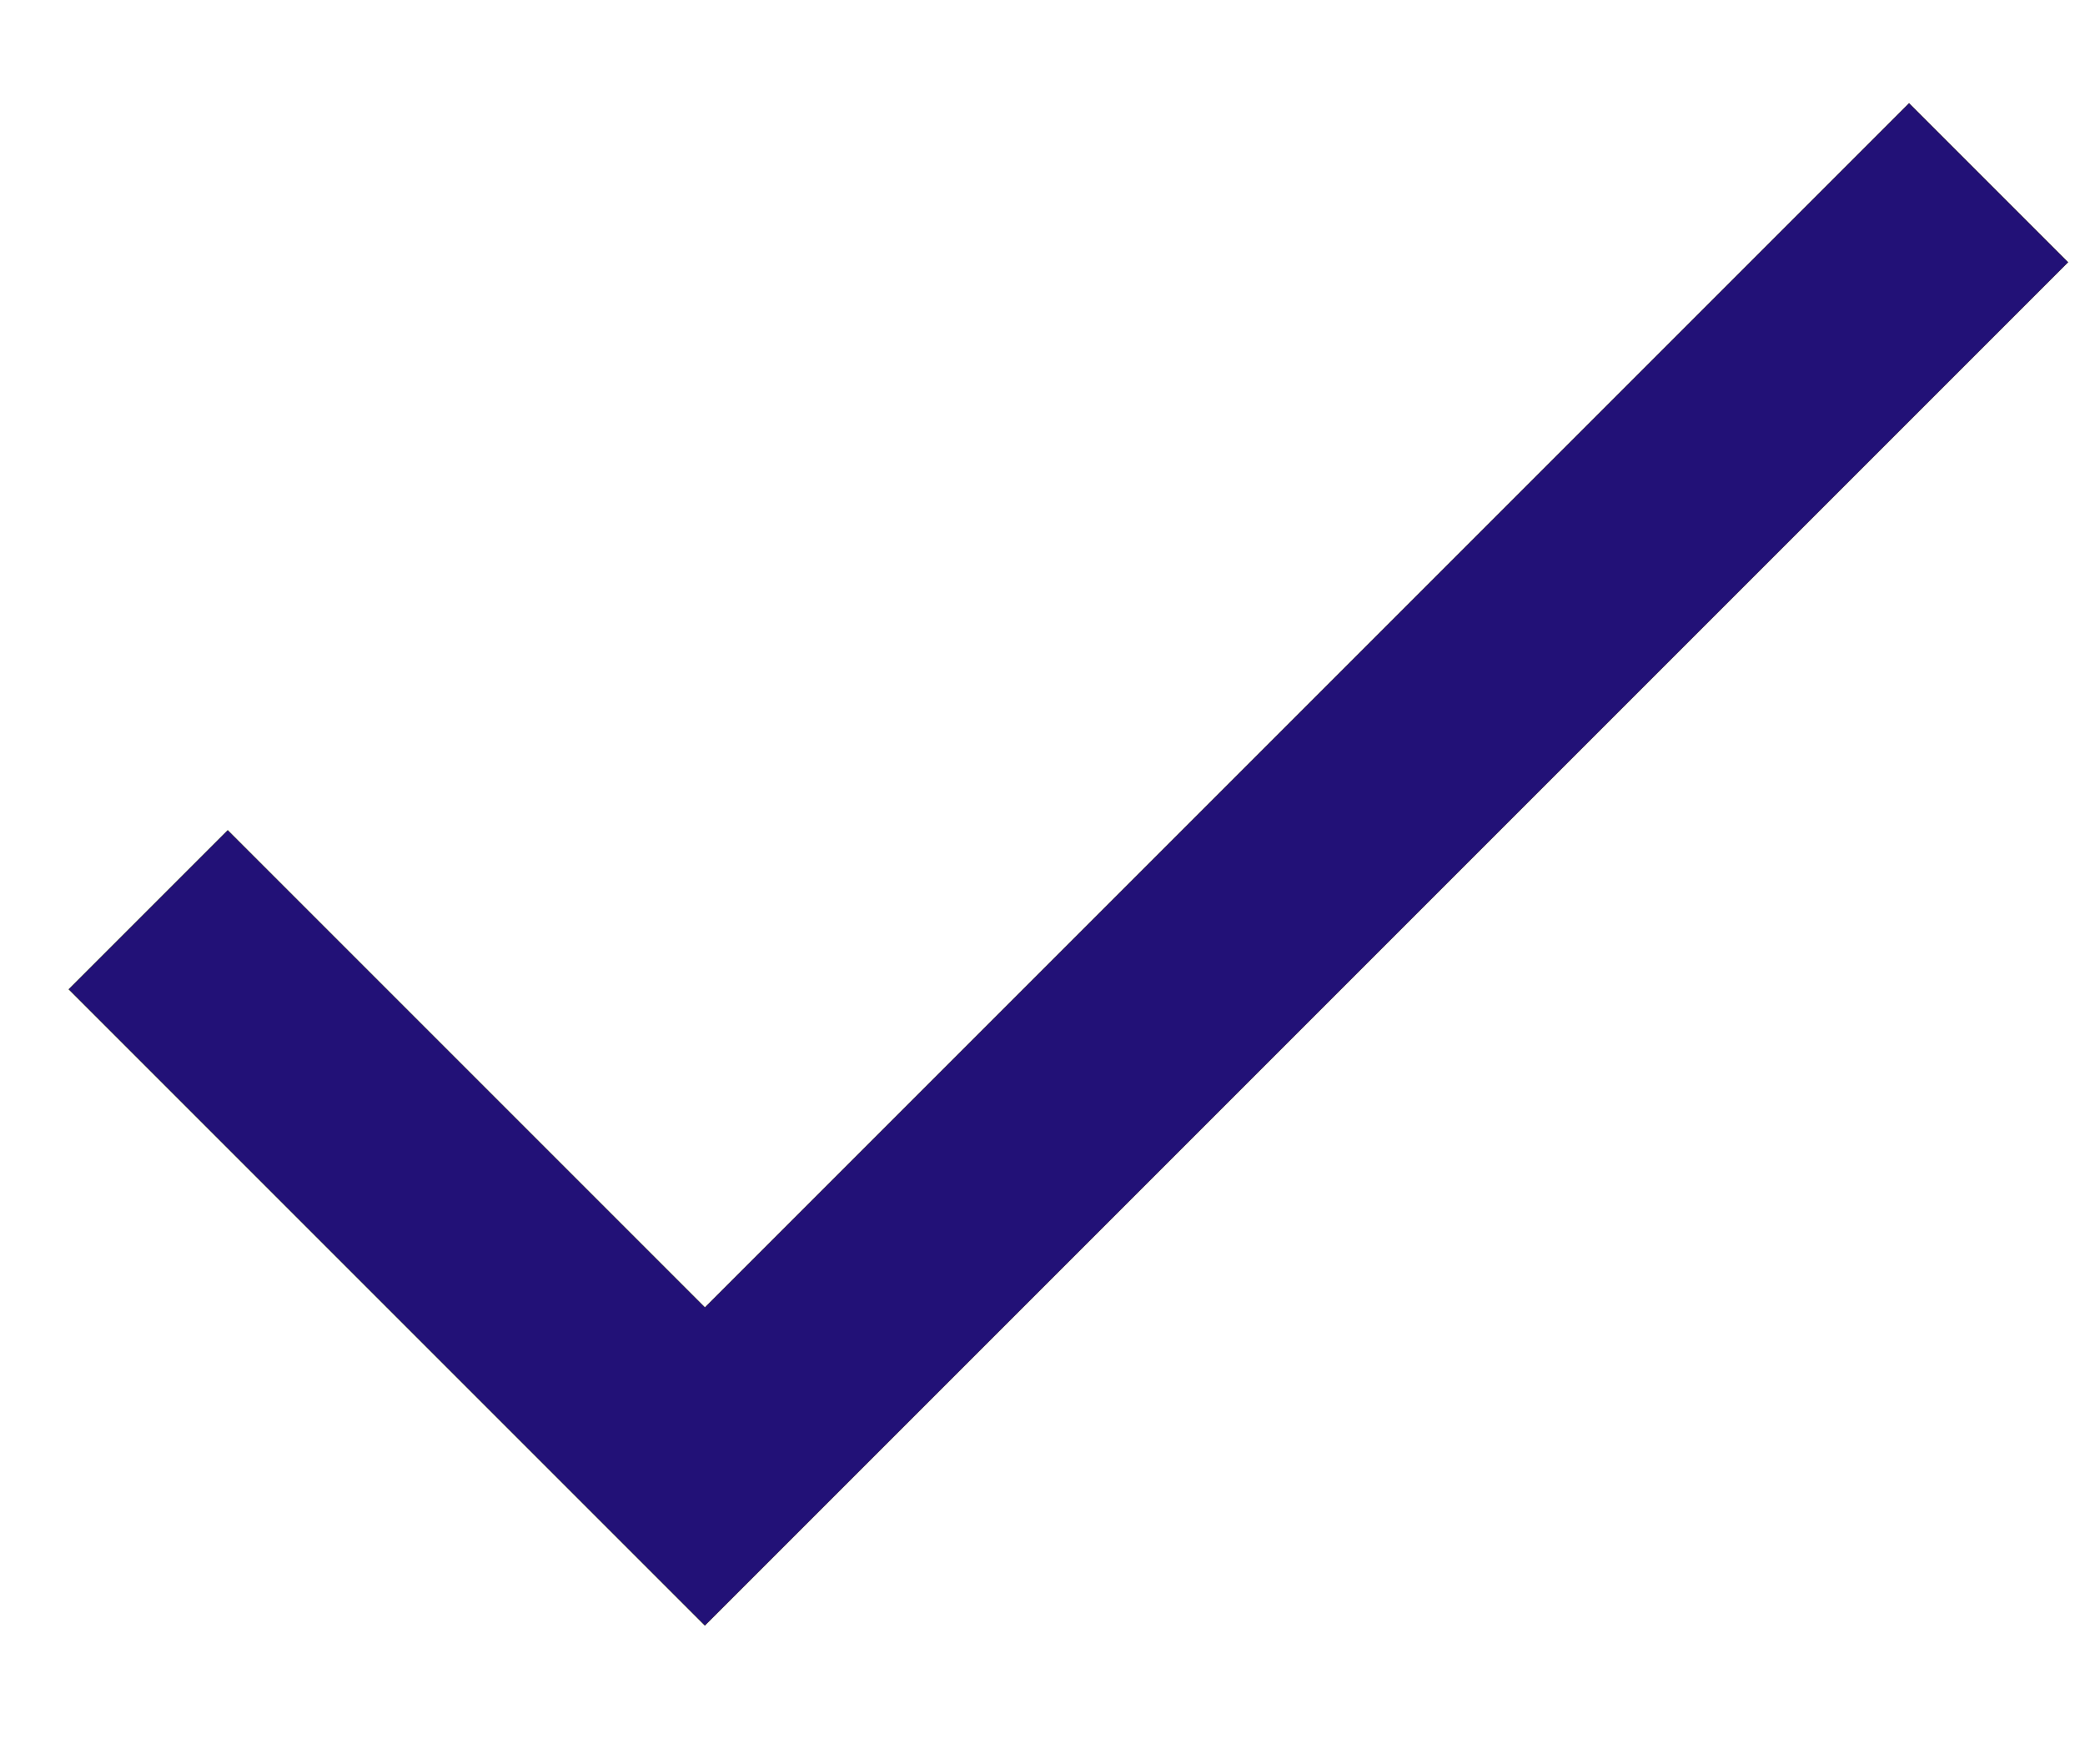 <svg width="13" height="11" viewBox="0 0 13 11" fill="none" xmlns="http://www.w3.org/2000/svg">
<path fill-rule="evenodd" clip-rule="evenodd" d="M4.395 8.151L1.42 5.176L0.428 6.168L4.395 10.135L12.895 1.635L11.903 0.643L4.395 8.151Z" fill="#88DDFF"/>
<path fill-rule="evenodd" clip-rule="evenodd" d="M4.395 8.151L1.42 5.176L0.428 6.168L4.395 10.135L12.895 1.635L11.903 0.643L4.395 8.151Z" fill="#55BB44"/>
<path fill-rule="evenodd" clip-rule="evenodd" d="M4.395 8.151L1.42 5.176L0.428 6.168L4.395 10.135L12.895 1.635L11.903 0.643L4.395 8.151Z" fill="#FFBB11"/>
<path fill-rule="evenodd" clip-rule="evenodd" d="M4.395 8.151L1.42 5.176L0.428 6.168L4.395 10.135L12.895 1.635L11.903 0.643L4.395 8.151Z" fill="#221177"/>
</svg>
